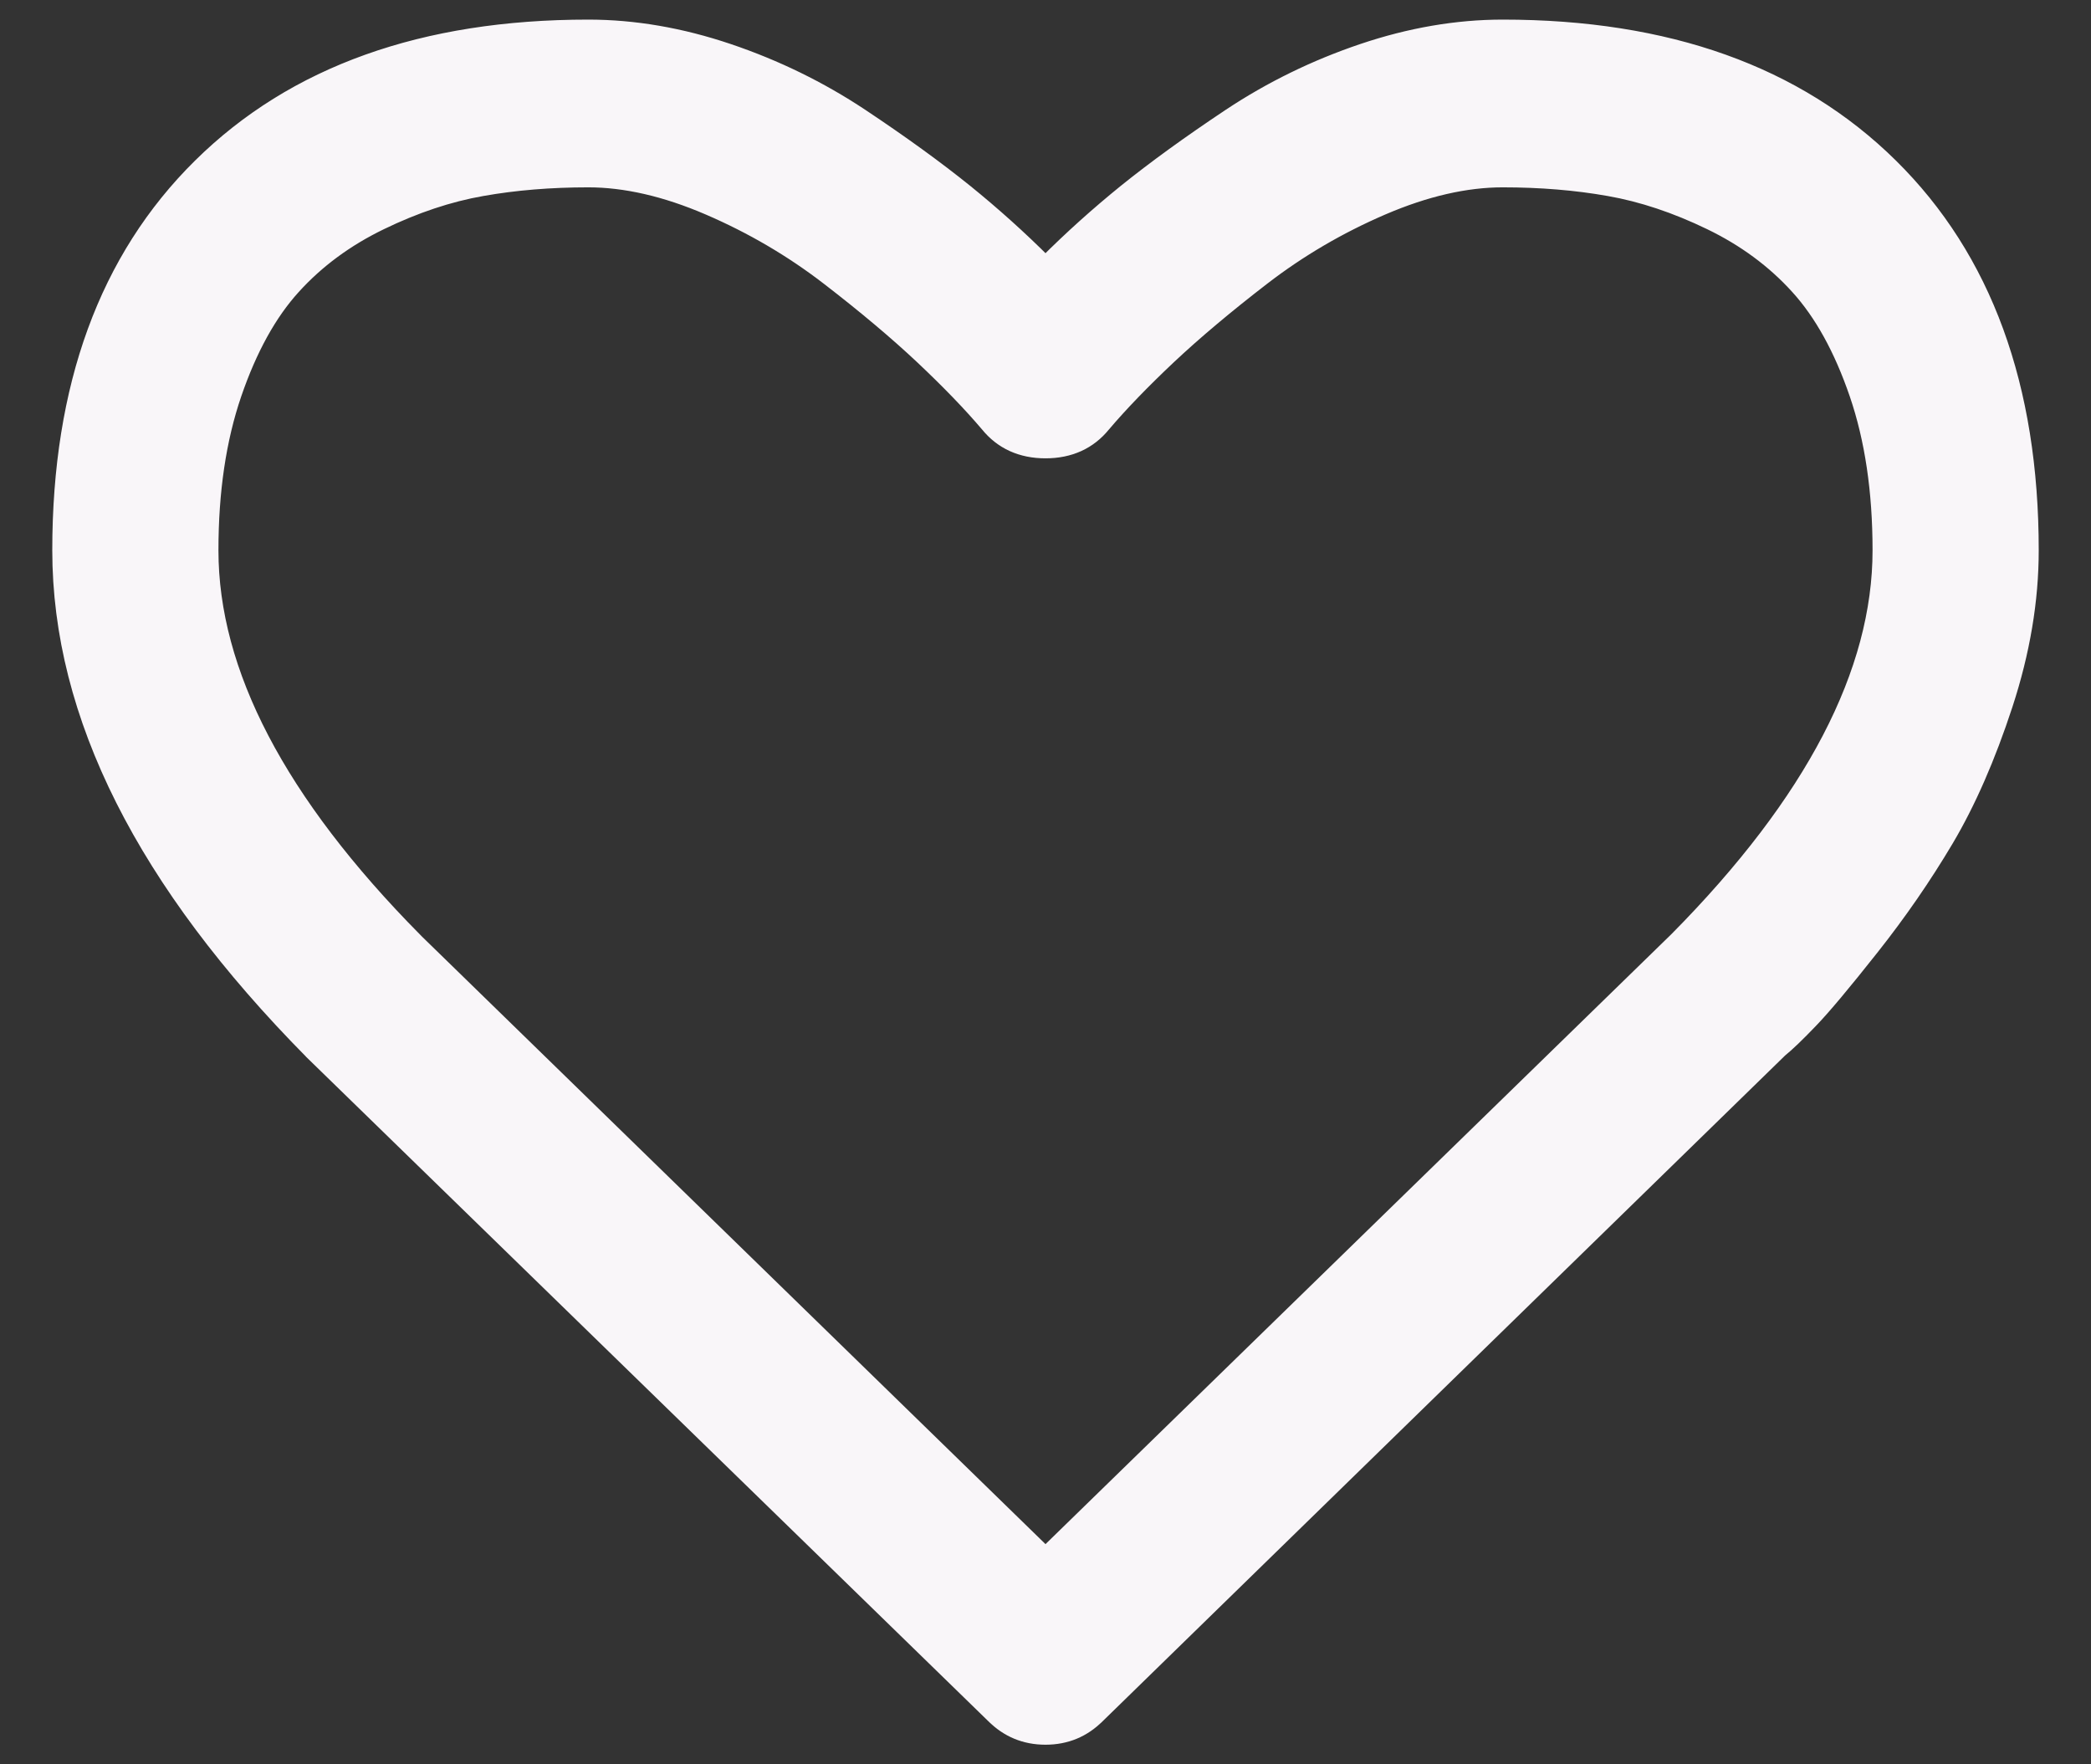 <svg width="32" height="27" viewBox="0 0 32 27" fill="none" xmlns="http://www.w3.org/2000/svg">
<rect x="0" y="0" width="32" height="27" fill="#333333" stroke="none"/>
<path d="M4.764 16.111L4.764 16.111L4.763 16.109C2.197 13.515 0.9 10.952 0.9 8.422C0.9 5.919 1.615 3.95 3.056 2.528C4.496 1.106 6.483 0.4 9.002 0.4C9.706 0.4 10.423 0.523 11.152 0.769C11.88 1.015 12.557 1.346 13.184 1.762C13.806 2.176 14.341 2.564 14.791 2.927C15.214 3.27 15.617 3.632 16 4.015C16.383 3.632 16.786 3.27 17.209 2.927C17.659 2.564 18.194 2.176 18.816 1.762C19.443 1.346 20.12 1.015 20.848 0.769C21.577 0.523 22.294 0.4 22.998 0.4C25.517 0.4 27.503 1.106 28.944 2.528C30.385 3.95 31.1 5.919 31.1 8.422C31.1 9.19 30.967 9.979 30.702 10.789C30.438 11.595 30.136 12.285 29.797 12.857C29.46 13.425 29.078 13.979 28.651 14.518C28.227 15.054 27.915 15.427 27.715 15.634C27.521 15.836 27.366 15.986 27.25 16.08L16.808 26.266C16.808 26.266 16.807 26.266 16.807 26.266C16.587 26.488 16.316 26.6 16 26.6C15.684 26.6 15.413 26.488 15.193 26.266C15.193 26.266 15.193 26.266 15.192 26.266L4.764 16.111ZM3.597 6.034C3.362 6.721 3.243 7.516 3.243 8.422C3.243 10.28 4.271 12.264 6.361 14.377C6.361 14.377 6.361 14.377 6.361 14.378L16 23.77L25.655 14.361C25.656 14.361 25.656 14.36 25.656 14.36C27.734 12.258 28.757 10.28 28.757 8.422C28.757 7.516 28.638 6.721 28.403 6.034C28.166 5.343 27.865 4.8 27.502 4.401C27.138 3.999 26.694 3.671 26.169 3.417C25.64 3.161 25.124 2.989 24.621 2.901C24.114 2.811 23.573 2.767 22.998 2.767C22.434 2.767 21.823 2.906 21.162 3.19C20.5 3.475 19.891 3.832 19.334 4.261C18.772 4.694 18.292 5.098 17.893 5.473C17.494 5.849 17.162 6.193 16.897 6.505C16.676 6.778 16.373 6.914 16 6.914C15.627 6.914 15.324 6.778 15.103 6.505C14.838 6.193 14.506 5.849 14.107 5.473C13.708 5.098 13.228 4.694 12.666 4.261C12.109 3.832 11.5 3.475 10.838 3.19C10.178 2.906 9.566 2.767 9.002 2.767C8.427 2.767 7.886 2.811 7.379 2.901C6.876 2.989 6.36 3.161 5.832 3.417C5.307 3.671 4.862 3.999 4.498 4.401C4.135 4.8 3.834 5.343 3.597 6.034Z" fill="#F9F6F9" stroke="#F9F6F9" stroke-width="0.2"></path>
</svg>

